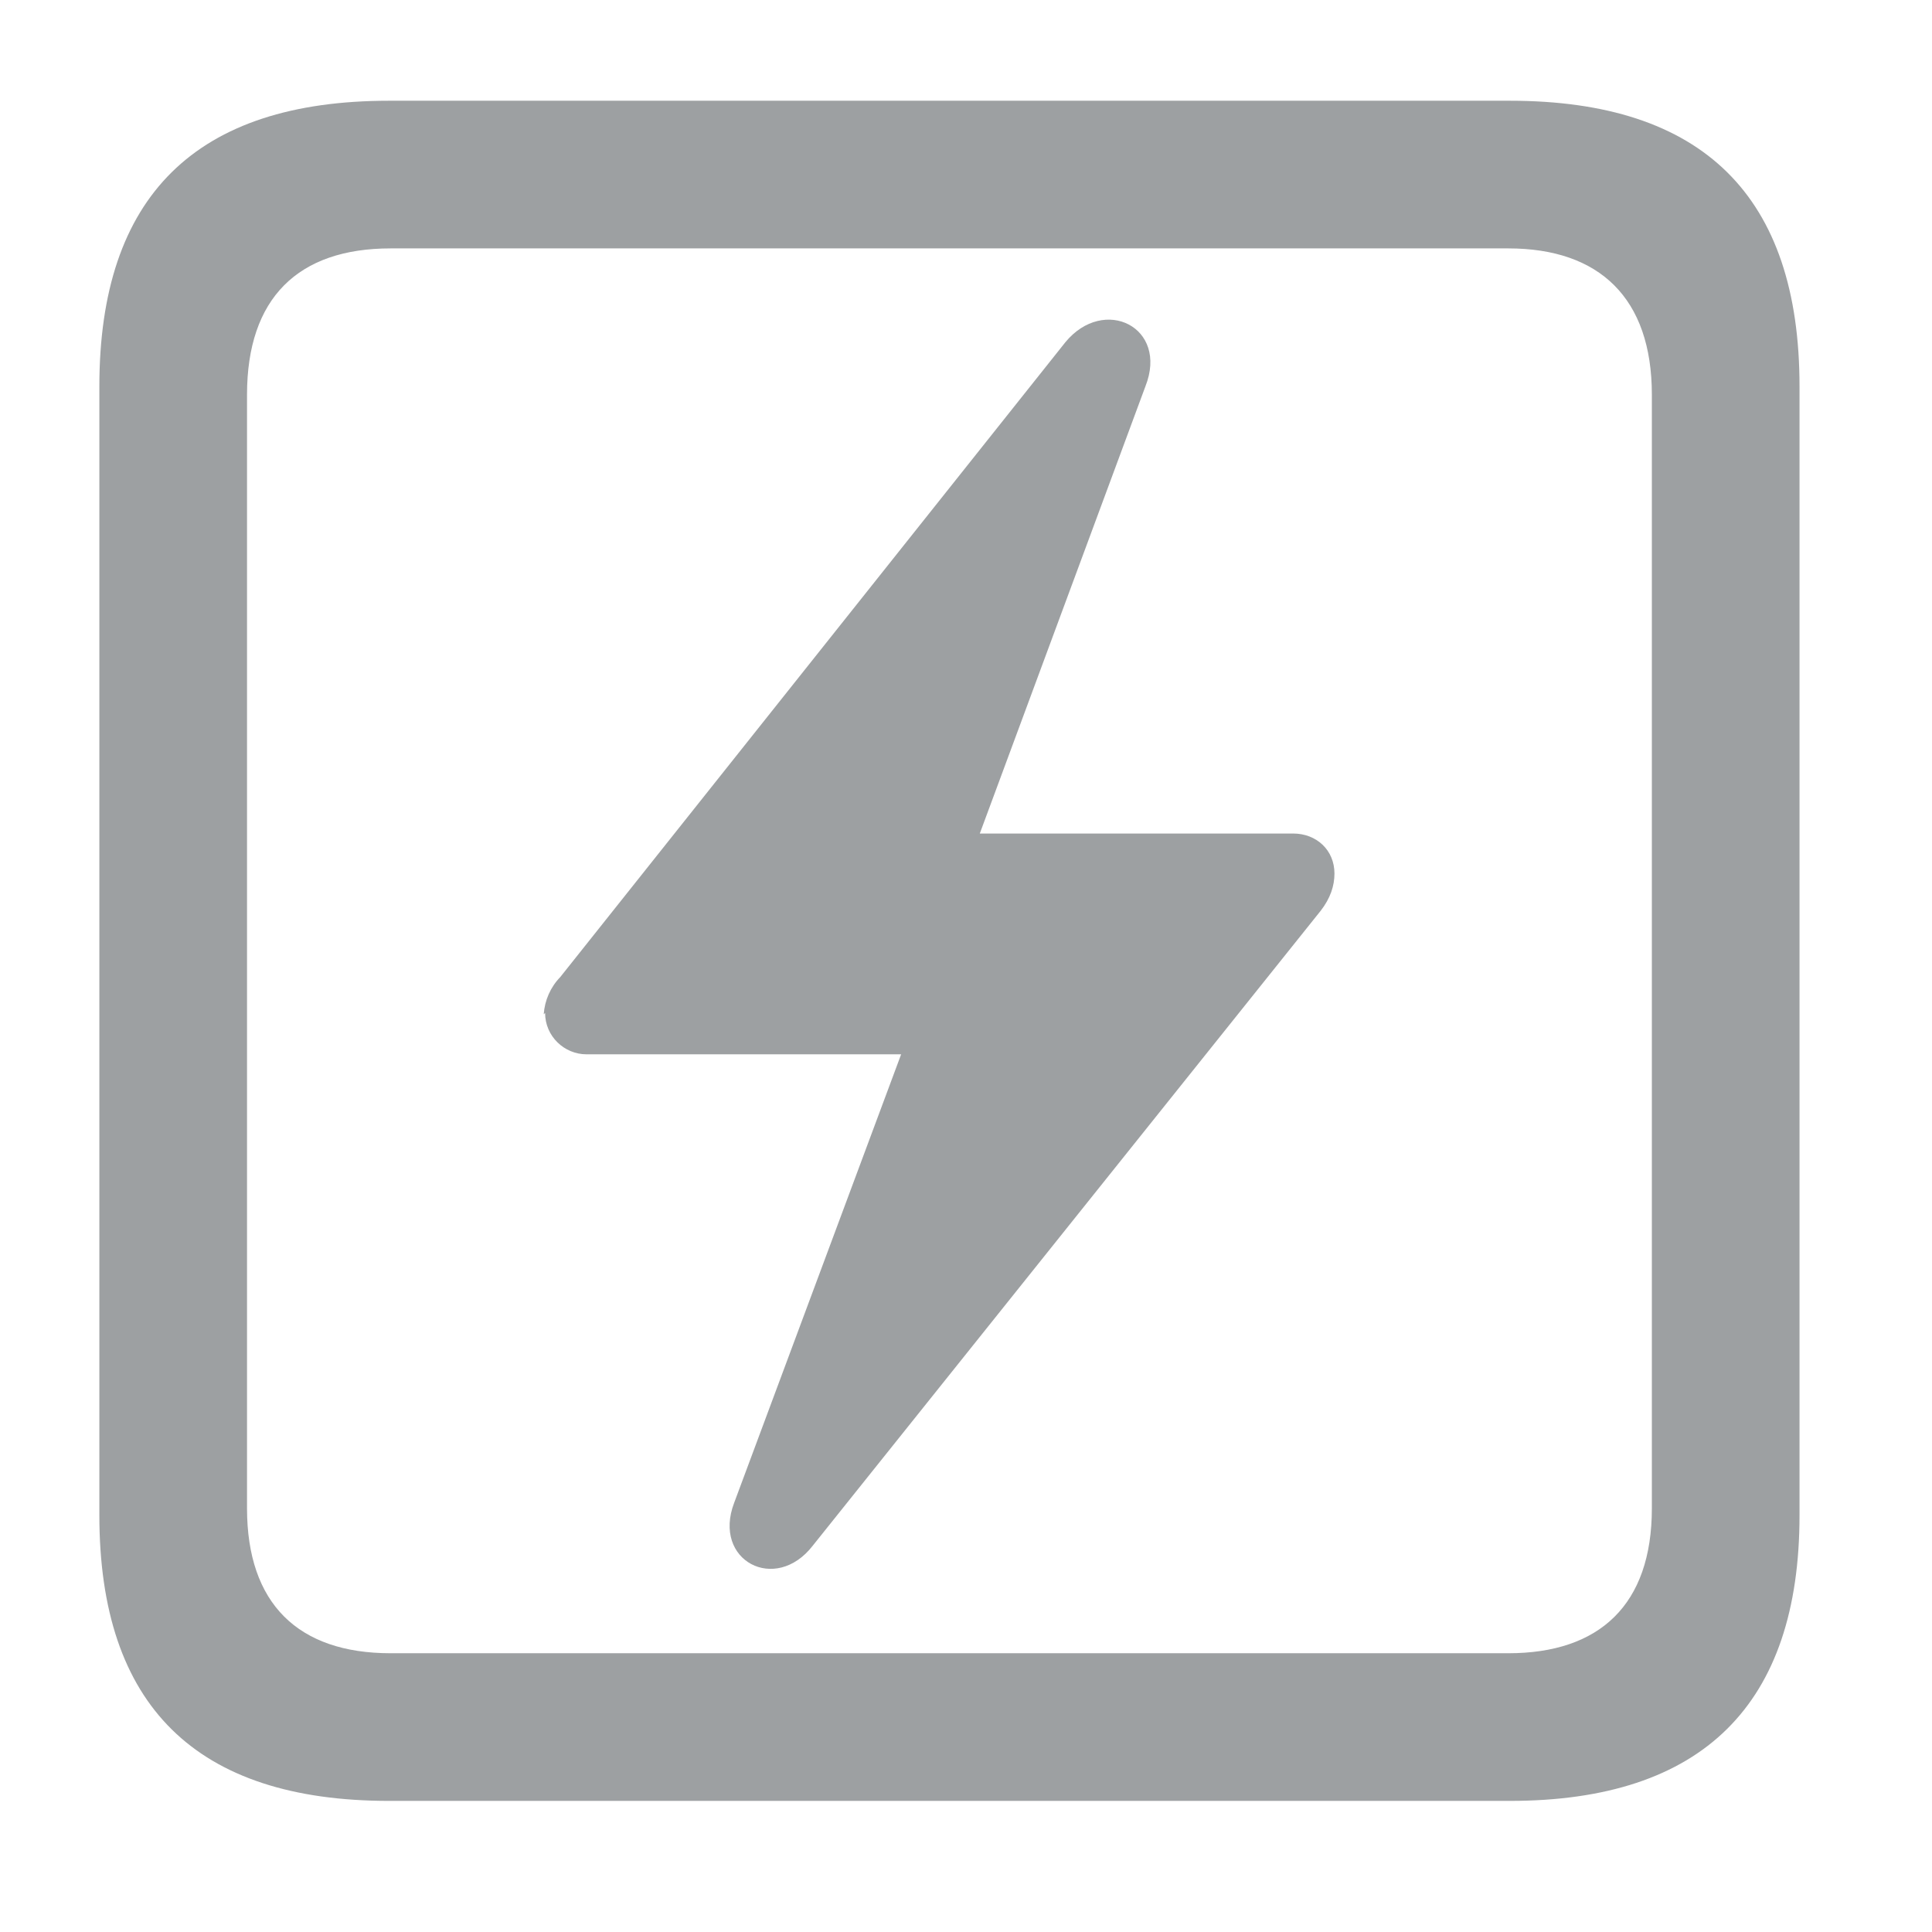<svg width="14" height="14" viewBox="0 0 14 14" fill="none" xmlns="http://www.w3.org/2000/svg">
<g clip-path="url(#clip0_217_17124)">
<path d="M2.82 13.05H10.94C12.34 13.05 13.04 12.35 13.04 10.98V2.8C13.04 1.42 12.34 0.73 10.94 0.73H2.82C1.42 0.73 0.72 1.42 0.72 2.8V10.98C0.72 12.36 1.42 13.05 2.82 13.05ZM2.83 11.98C2.16 11.98 1.79 11.62 1.79 10.93V2.86C1.79 2.16 2.16 1.8 2.83 1.8H10.93C11.59 1.8 11.97 2.16 11.97 2.86V10.93C11.97 11.63 11.59 11.98 10.93 11.98H2.83Z" fill="#9DA0A2"/>
<path d="M3.95 7.34C3.95 7.51 4.09 7.64 4.25 7.64H6.53L5.32 10.89C5.16 11.31 5.62 11.55 5.89 11.2L9.57 6.6C9.64 6.51 9.67 6.42 9.67 6.33C9.67 6.16 9.54 6.04 9.37 6.04H7.1L8.3 2.8C8.47 2.37 8 2.14 7.72 2.48L4.06 7.08C3.989 7.153 3.947 7.249 3.94 7.35L3.95 7.34Z" fill="#9DA0A2"/>
</g>
<defs>
<clipPath id="clip0_217_17124">
<rect width="14" height="14" fill="white"/>
</clipPath>
</defs>
</svg>
